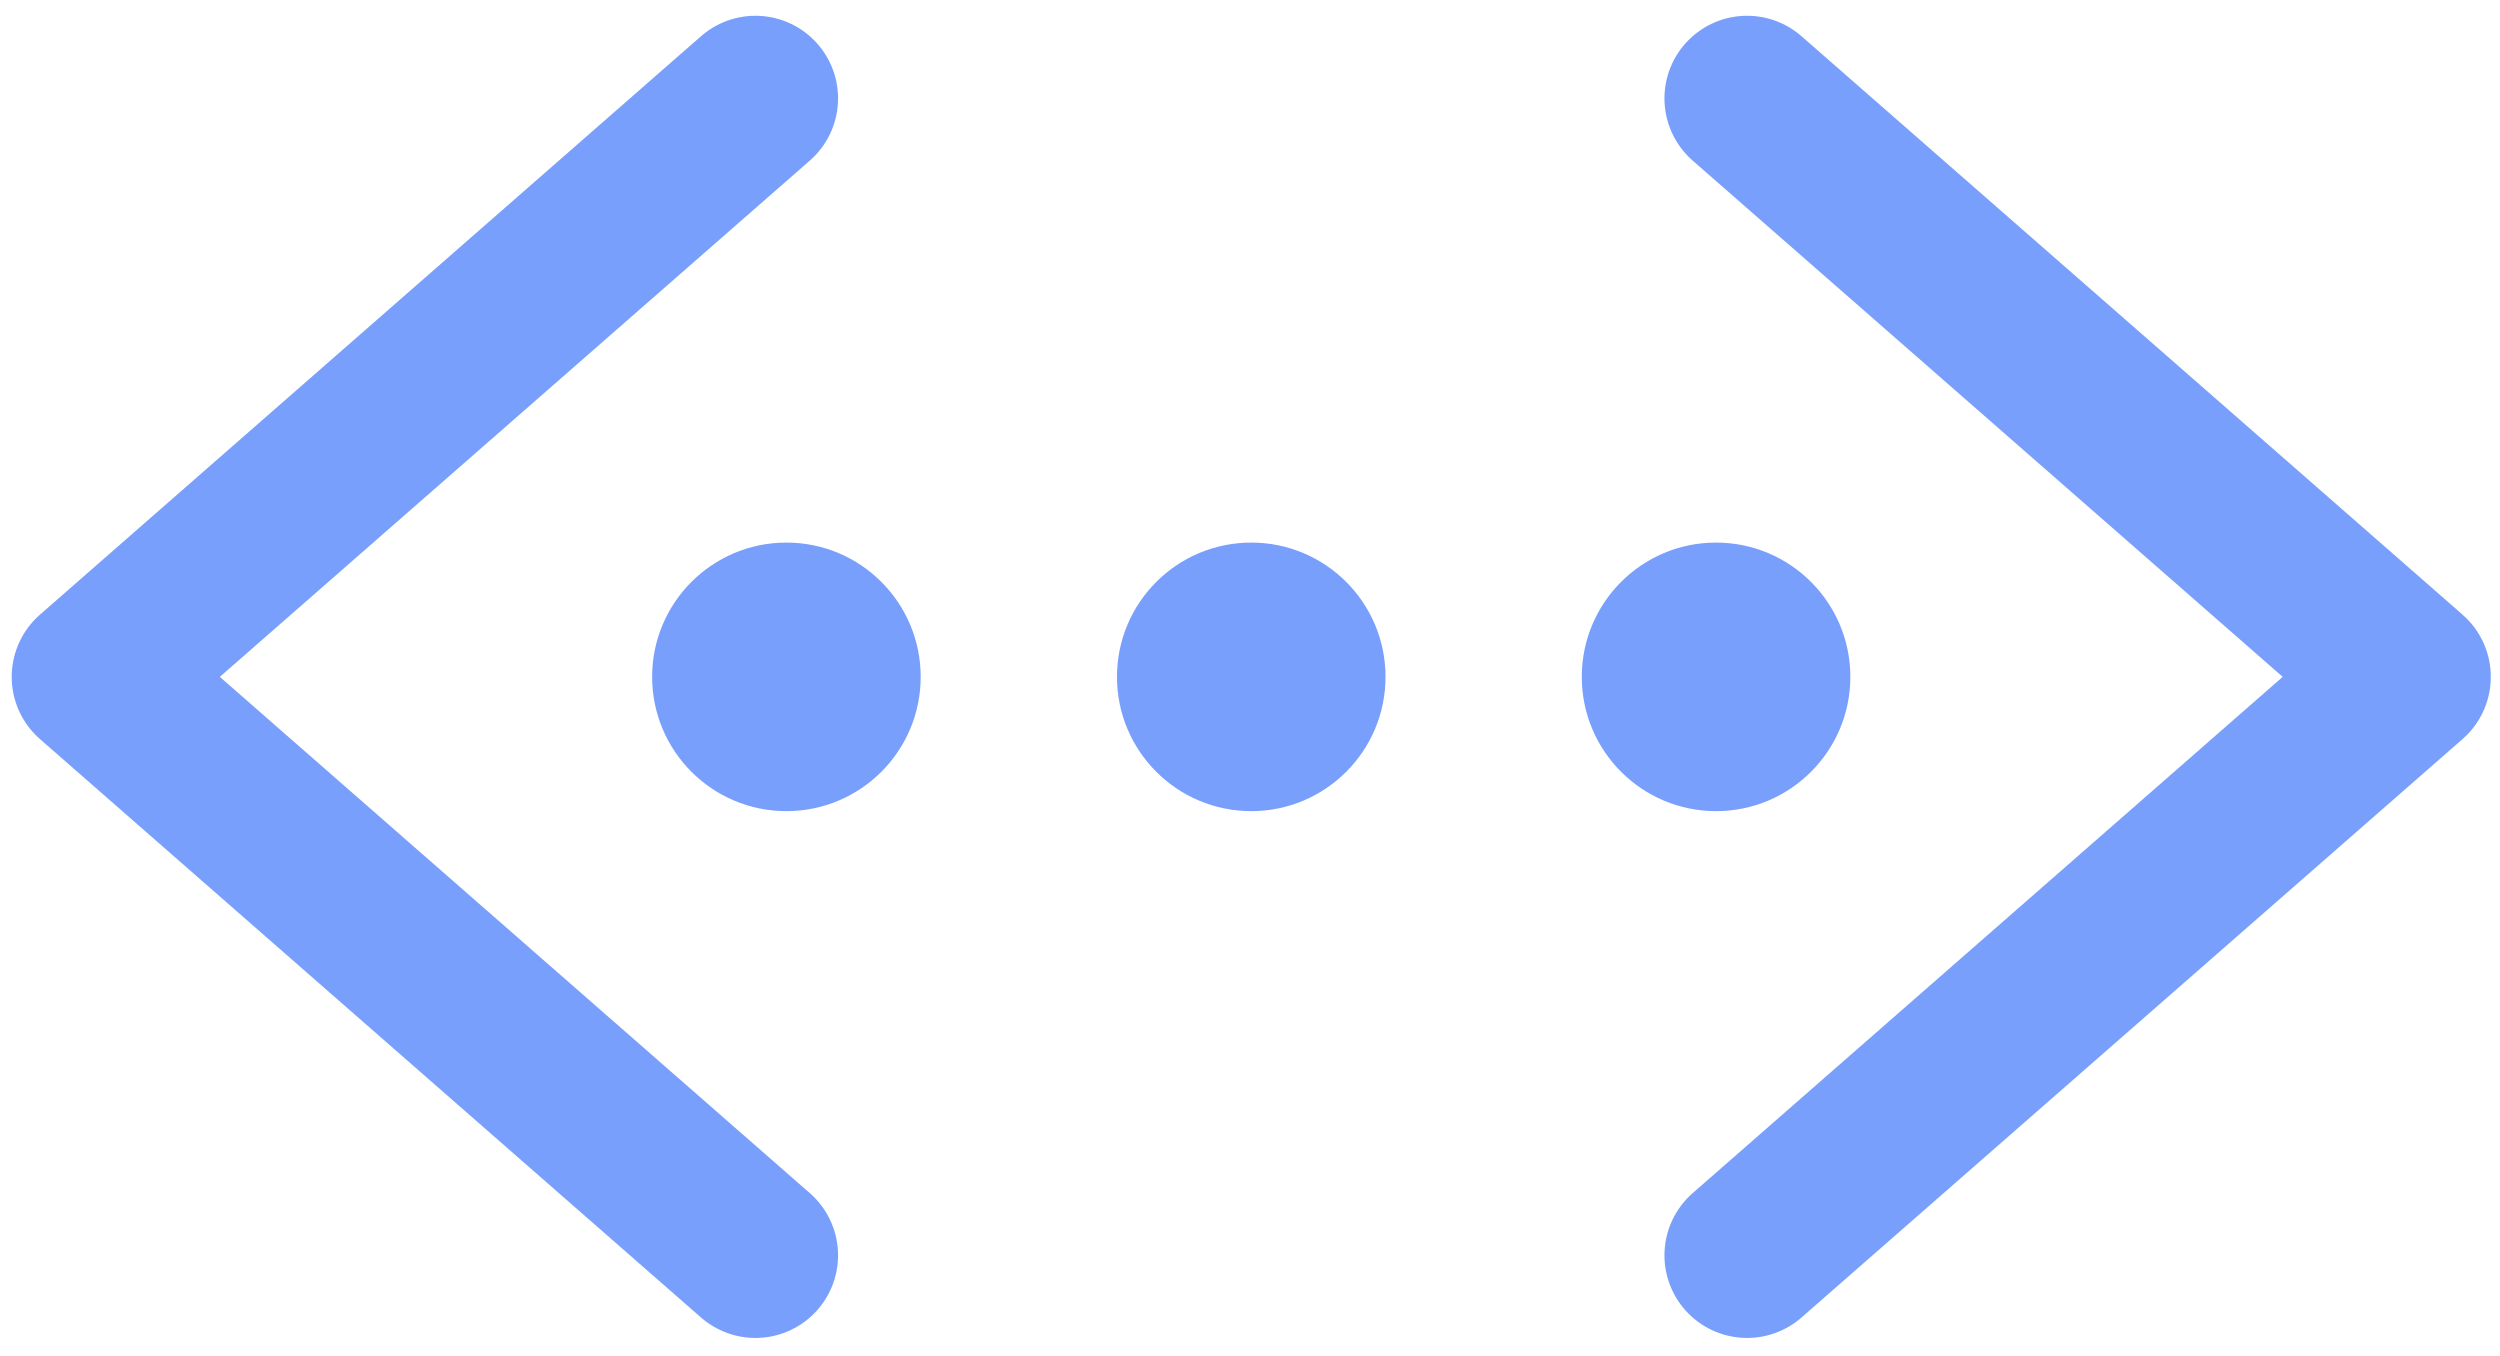<svg width="94" height="51" viewBox="0 0 94 51" fill="none" xmlns="http://www.w3.org/2000/svg">
<path d="M47.047 20.401C49.835 20.401 52.096 22.661 52.096 25.45C52.096 28.238 49.835 30.499 47.047 30.499C44.258 30.499 41.998 28.238 41.998 25.45C41.998 22.661 44.258 20.401 47.047 20.401Z" fill="#799FFC"/>
<path d="M64.524 20.401C67.312 20.401 69.573 22.661 69.573 25.45C69.573 28.238 67.312 30.499 64.524 30.499C61.735 30.499 59.475 28.238 59.475 25.45C59.475 22.661 61.735 20.401 64.524 20.401Z" fill="#799FFC"/>
<path d="M29.569 20.401C32.357 20.401 34.618 22.661 34.618 25.45C34.618 28.238 32.357 30.499 29.569 30.499C26.78 30.499 24.52 28.238 24.52 25.45C24.52 22.661 26.78 20.401 29.569 20.401Z" fill="#799FFC"/>
<path d="M28.404 3.7L3.547 25.45L28.404 47.2M65.69 3.7L90.547 25.45L65.69 47.2" stroke="#799FFC" stroke-width="6.214" stroke-linecap="round" stroke-linejoin="round"/>
</svg>
